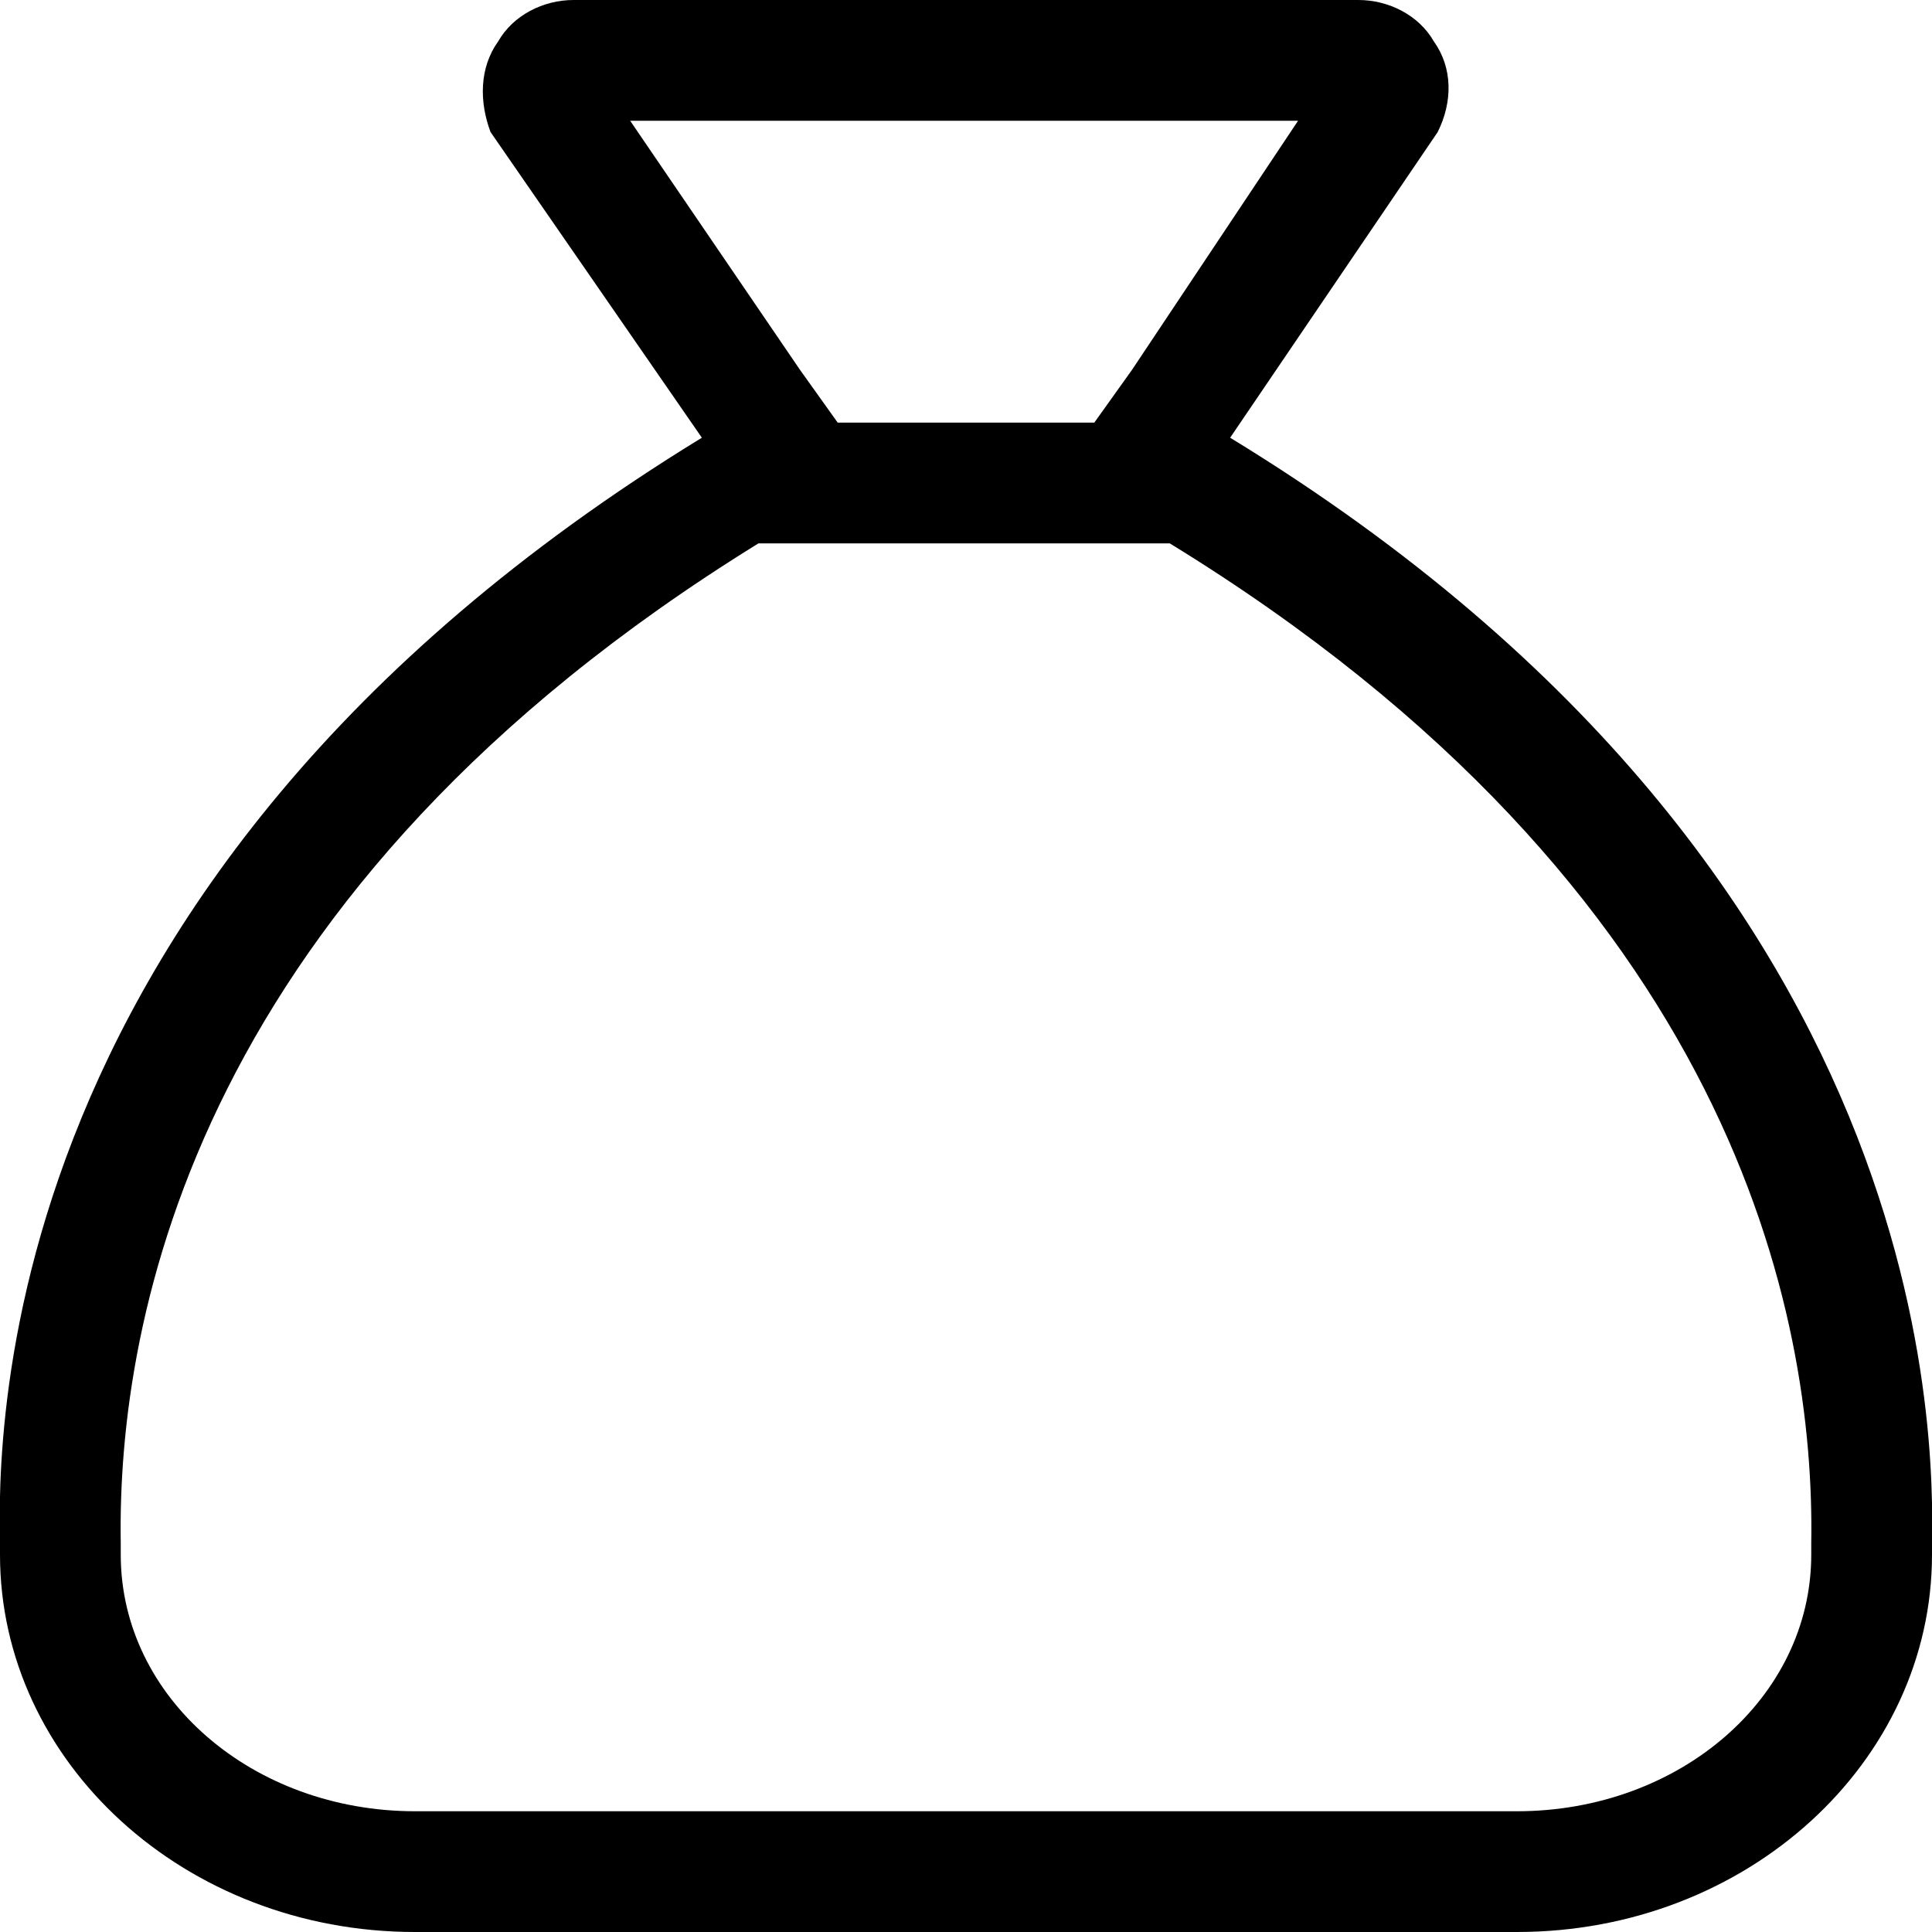 <svg xmlns="http://www.w3.org/2000/svg" viewBox="0 0 512 512"><!-- Font Awesome Pro 6.0.0-alpha1 by @fontawesome - https://fontawesome.com License - https://fontawesome.com/license (Commercial License) --><path d="M326 116L381 35C385 27 385 18 380 11C376 4 368 0 360 0H152C144 0 136 4 132 11C127 18 127 27 130 35L186 116C-10 236 0 392 0 412C0 467 49 512 110 512H402C463 512 512 467 512 412C512 392 521 235 326 116ZM167 32H344L300 98L290 112H222L212 98L167 32ZM480 412C480 450 445 480 402 480H110C67 480 32 450 32 412L32 409C31 349 52 236 201 144H310C460 236 481 349 480 409L480 412Z"/></svg>